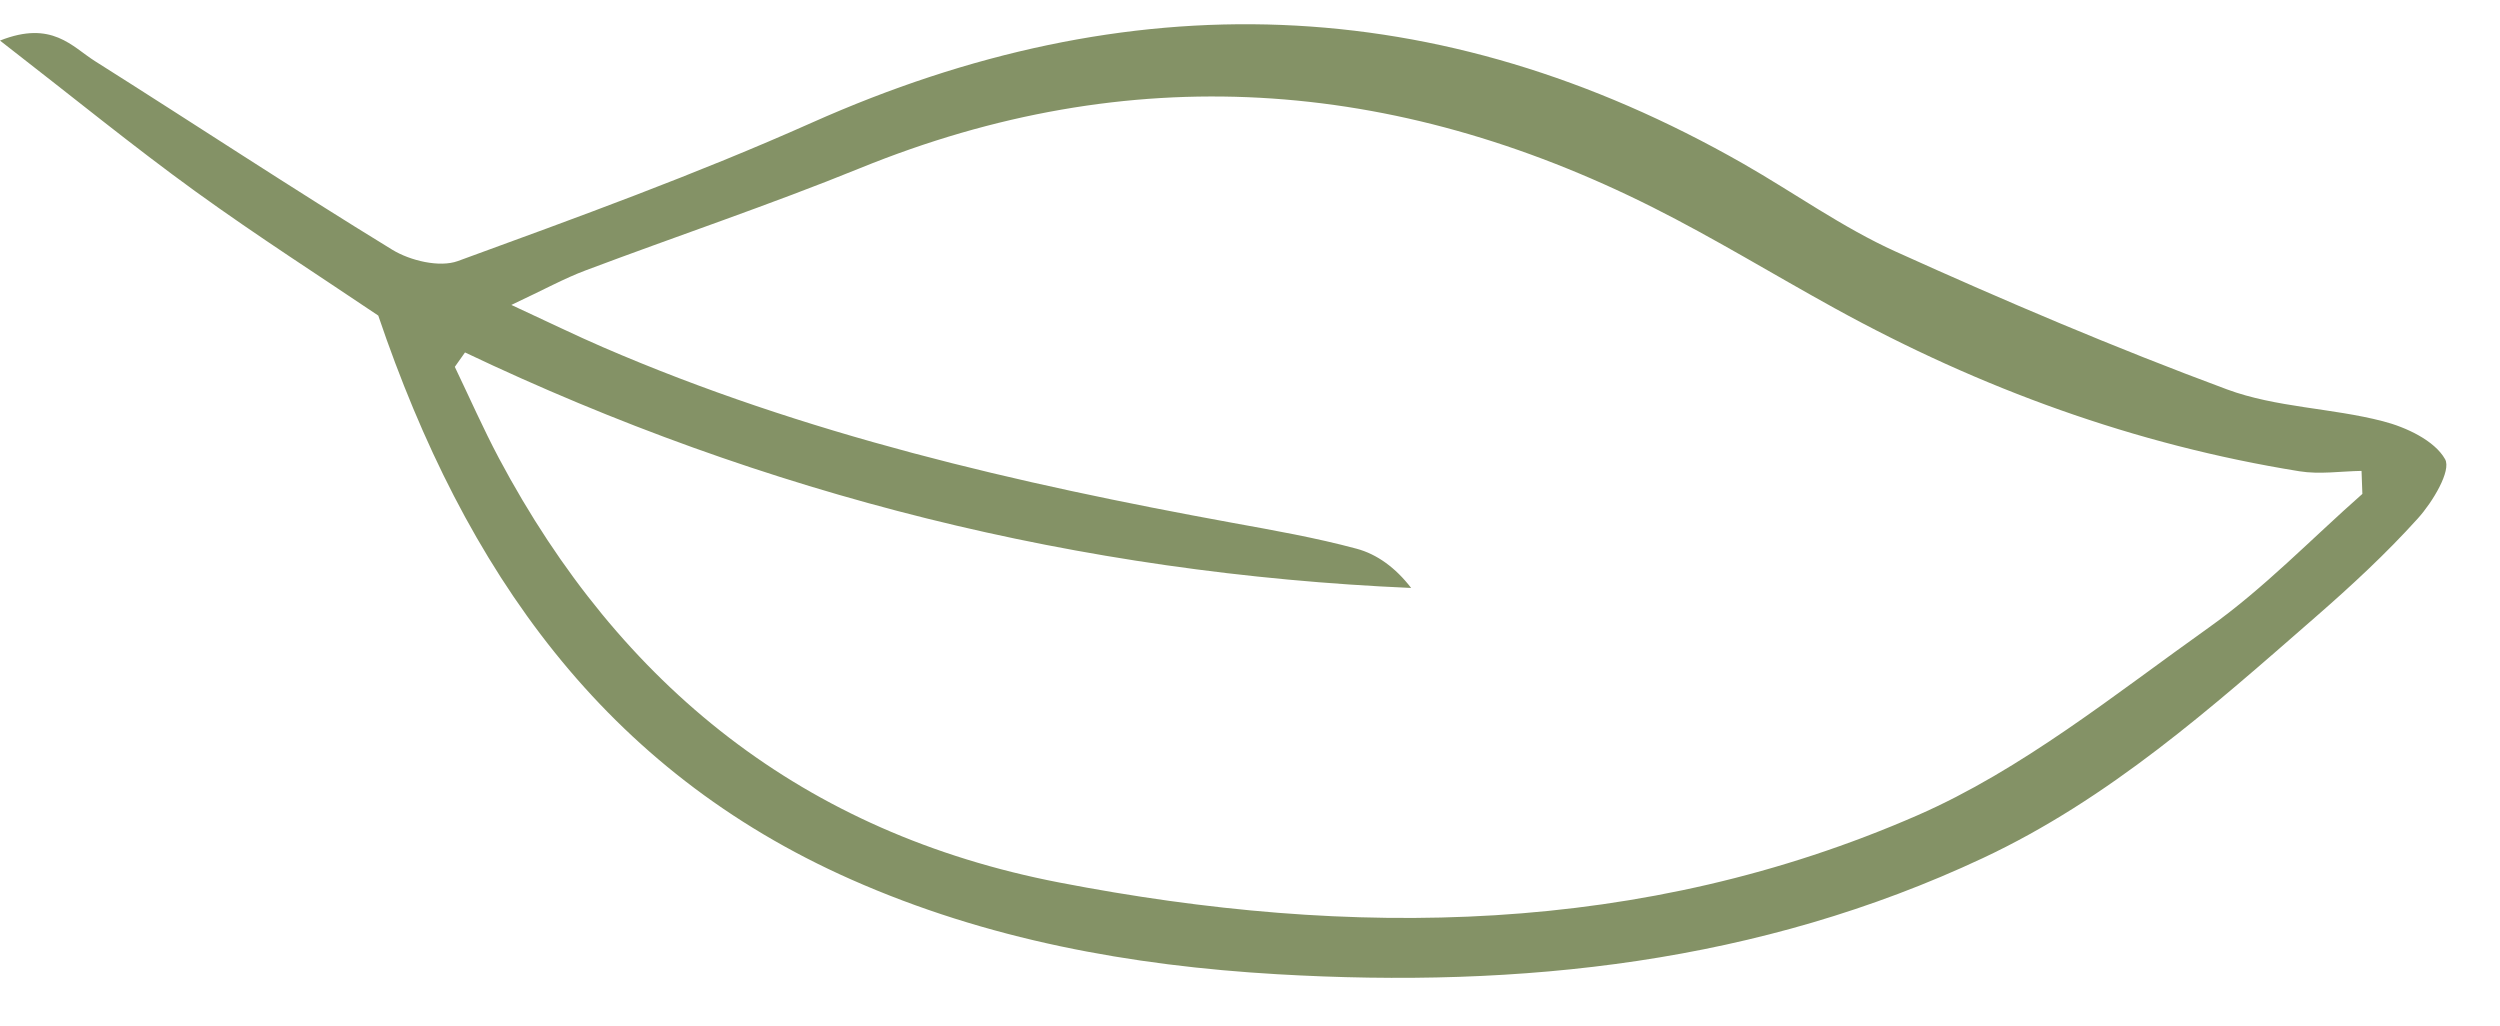<svg width="39" height="16" viewBox="0 0 39 16" fill="none" xmlns="http://www.w3.org/2000/svg">
<path d="M37.719 8.087C37.947 7.835 38.245 7.342 38.143 7.163C37.979 6.872 37.535 6.664 37.173 6.571C36.371 6.363 35.508 6.359 34.74 6.074C32.993 5.426 31.273 4.694 29.573 3.925C28.744 3.55 27.99 3.008 27.195 2.554C22.432 -0.165 17.598 -0.287 12.662 1.915C10.859 2.719 8.997 3.395 7.141 4.073C6.856 4.176 6.399 4.067 6.118 3.895C4.558 2.94 3.03 1.931 1.482 0.954C1.125 0.729 0.81 0.311 0 0.633C1.153 1.527 2.081 2.285 3.049 2.986C4.025 3.692 5.041 4.342 5.901 4.923C7.253 8.91 9.428 12.014 13.276 13.719C15.397 14.659 17.639 15.065 19.925 15.198C23.733 15.42 27.44 15.024 30.931 13.387C32.902 12.464 34.504 11.038 36.118 9.629C36.677 9.142 37.224 8.636 37.719 8.087ZM36.84 7.347C36.844 7.466 36.848 7.586 36.853 7.705C36.059 8.405 35.318 9.178 34.46 9.788C32.988 10.834 31.544 12.006 29.91 12.72C25.62 14.593 21.097 14.652 16.524 13.767C12.54 12.996 9.681 10.714 7.783 7.148C7.536 6.682 7.323 6.198 7.095 5.723C7.148 5.648 7.201 5.573 7.254 5.498C11.941 7.729 16.855 8.948 22.014 9.172C21.771 8.857 21.483 8.646 21.163 8.56C20.523 8.388 19.868 8.273 19.215 8.154C15.863 7.541 12.552 6.778 9.401 5.414C8.991 5.237 8.589 5.04 7.977 4.757C8.493 4.515 8.805 4.342 9.136 4.218C10.561 3.681 12.009 3.196 13.42 2.622C17.618 0.914 21.733 1.202 25.78 3.233C26.745 3.718 27.67 4.285 28.618 4.807C30.898 6.063 33.308 6.939 35.872 7.352C36.187 7.403 36.518 7.351 36.841 7.346L36.84 7.347Z" fill="#849266"/>
</svg>
